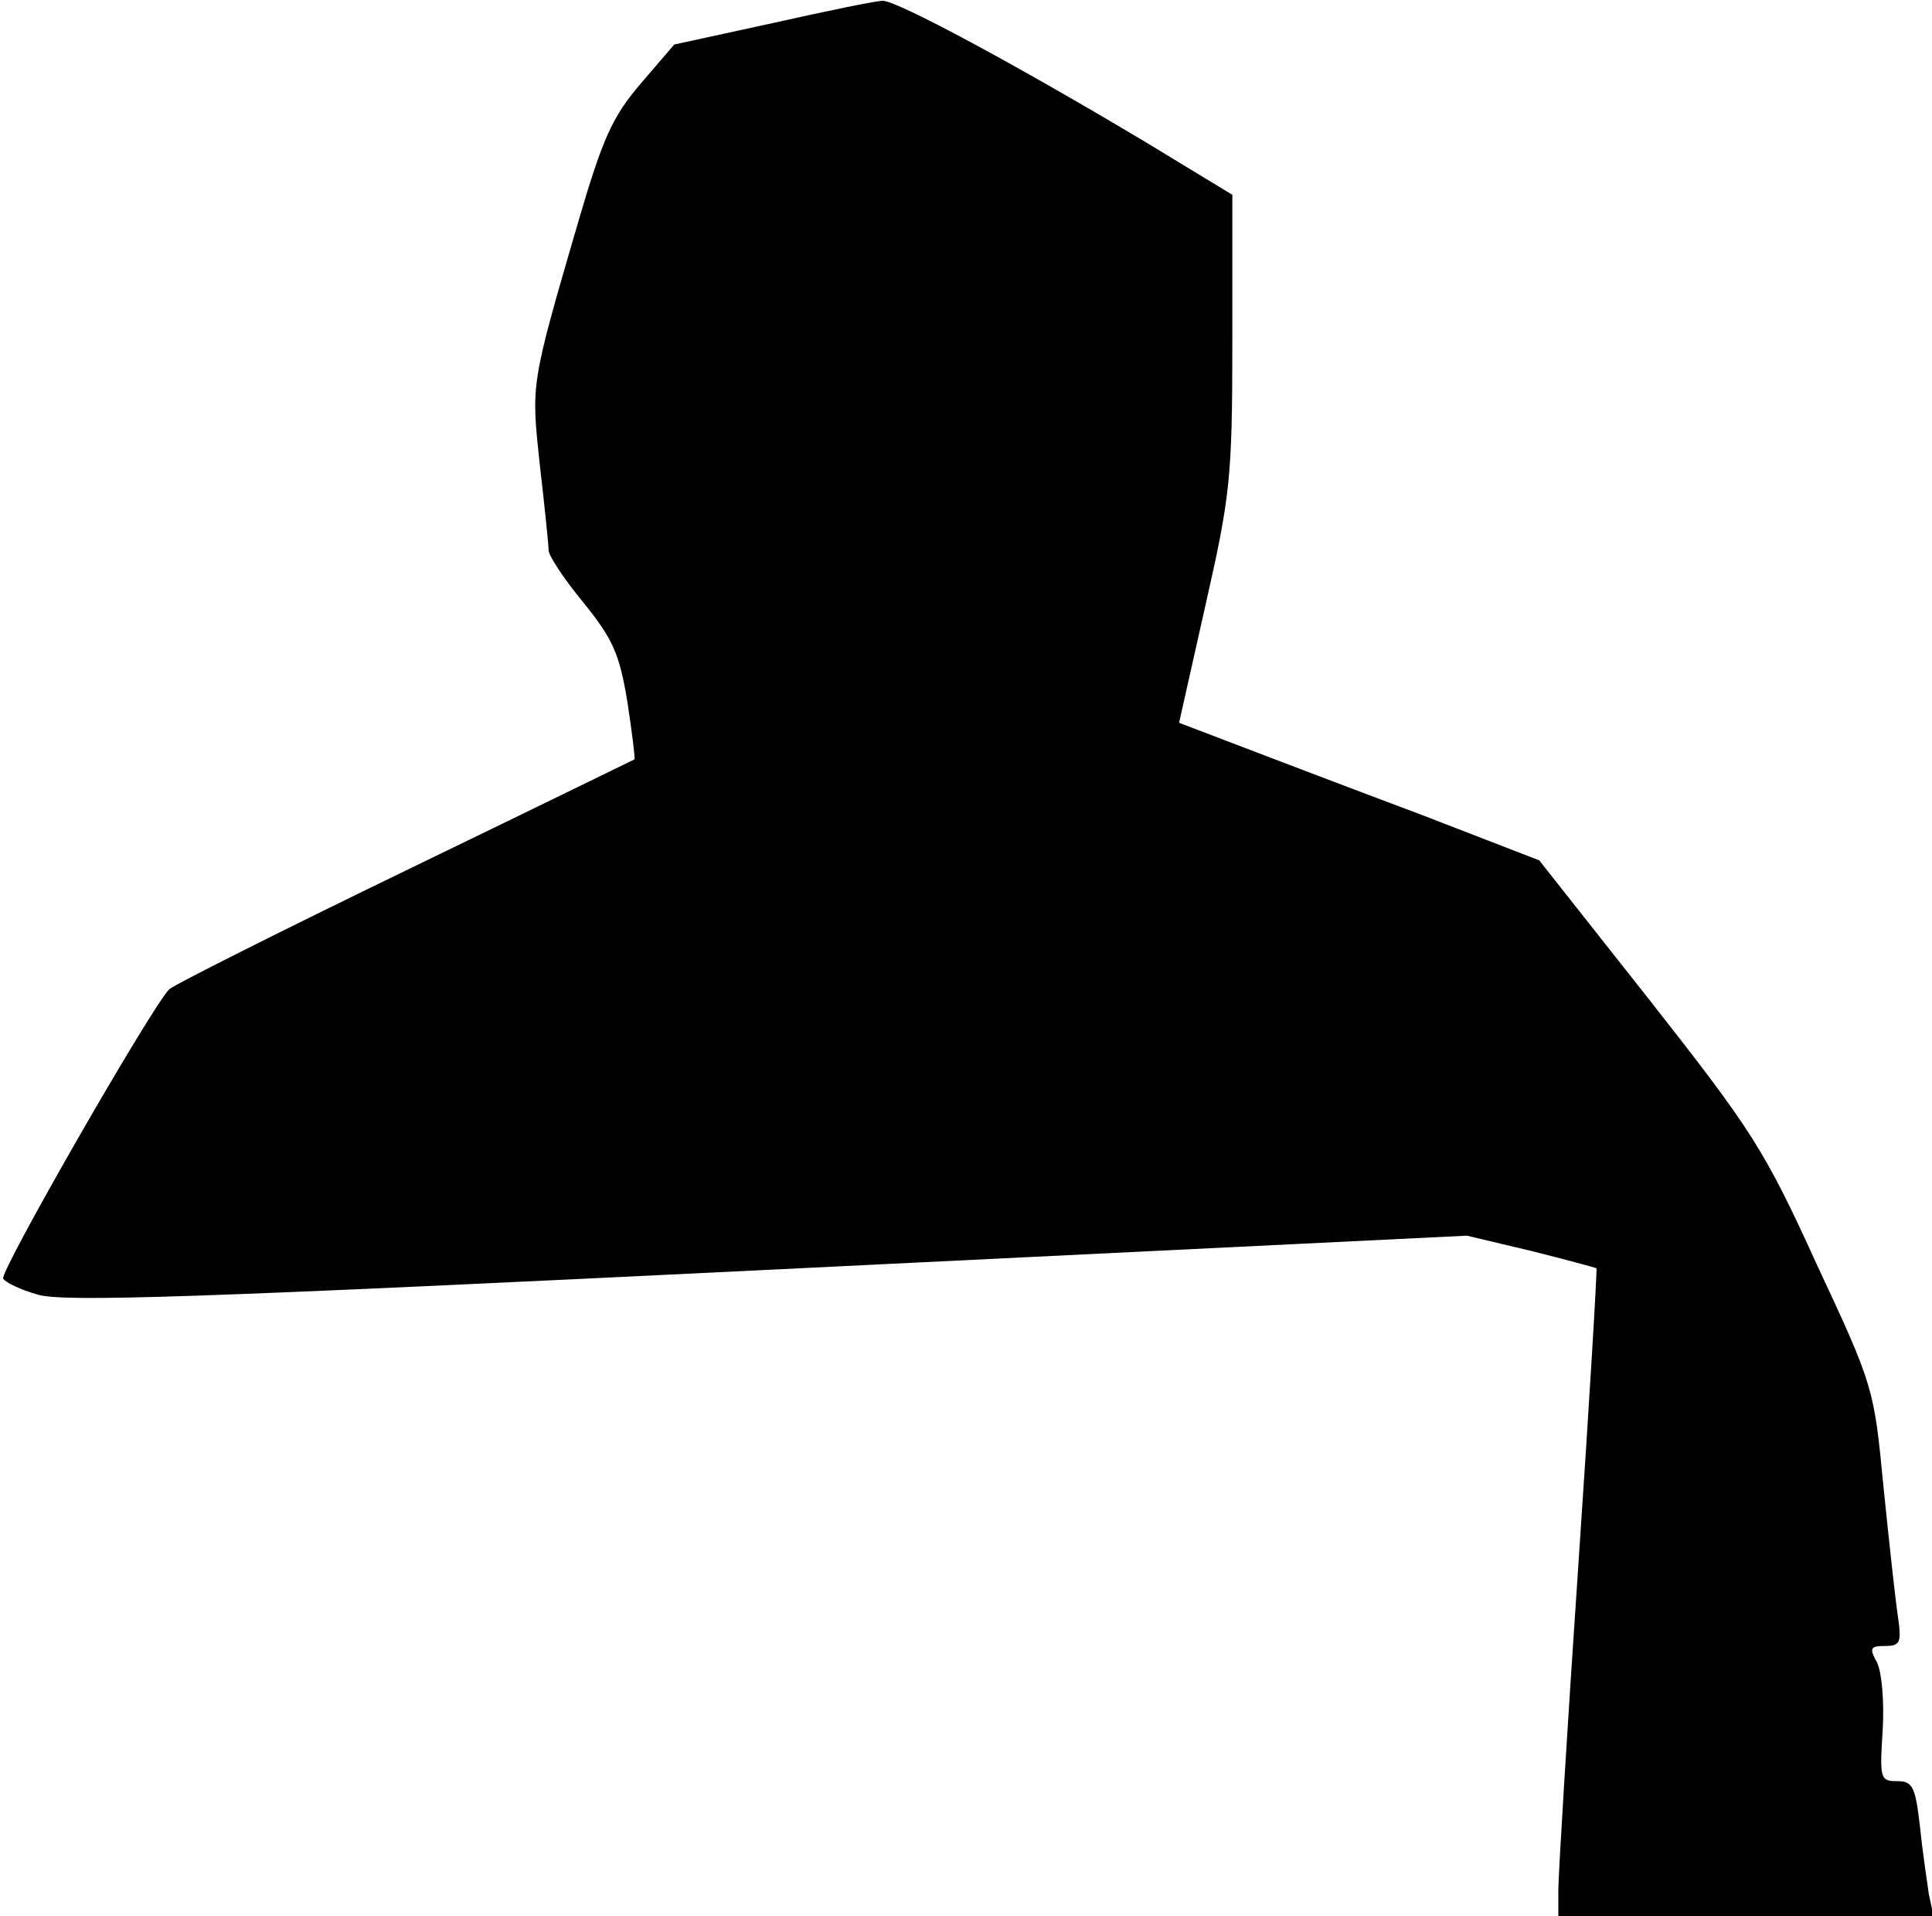 <?xml version="1.0" standalone="no"?>
<!DOCTYPE svg PUBLIC "-//W3C//DTD SVG 20010904//EN"
 "http://www.w3.org/TR/2001/REC-SVG-20010904/DTD/svg10.dtd">
<svg version="1.0" xmlns="http://www.w3.org/2000/svg"
 width="243pt" height="241pt" viewBox="0 0 243 241"
 preserveAspectRatio="xMidYMid meet">
<g transform="translate(0,241) scale(0.1,-0.1)"
fill="#000000" stroke="none">
<path fill="#000000" stroke="none" d="M972 2381 l-124 -27 -42 -49 c-36 -42
-48 -69 -79 -175 -60 -206 -59 -202 -48 -305 6 -52 11 -100 11 -107 0 -7 20
-37 44 -66 37 -46 45 -64 55 -124 6 -39 10 -72 9 -73 -2 -1 -131 -64 -288
-140 -157 -76 -290 -143 -297 -149 -21 -20 -214 -356 -209 -364 3 -5 22 -14
43 -20 31 -10 203 -4 918 31 l880 43 80 -19 c44 -11 81 -21 83 -22 1 -1 -9
-170 -23 -376 -14 -206 -25 -388 -25 -406 l0 -33 236 0 236 0 -6 28 c-2 15 -8
53 -11 84 -6 51 -9 58 -29 58 -21 0 -22 3 -18 64 2 36 -1 72 -7 85 -10 18 -9
21 10 21 19 0 21 4 16 38 -3 20 -11 93 -18 162 -12 124 -12 126 -84 280 -66
145 -82 169 -210 332 l-139 176 -150 58 c-83 31 -185 70 -227 86 l-76 29 33
147 c31 137 34 159 34 332 l0 185 -107 65 c-162 97 -316 180 -333 179 -8 0
-71 -13 -138 -28z"/>
</g>
</svg>
